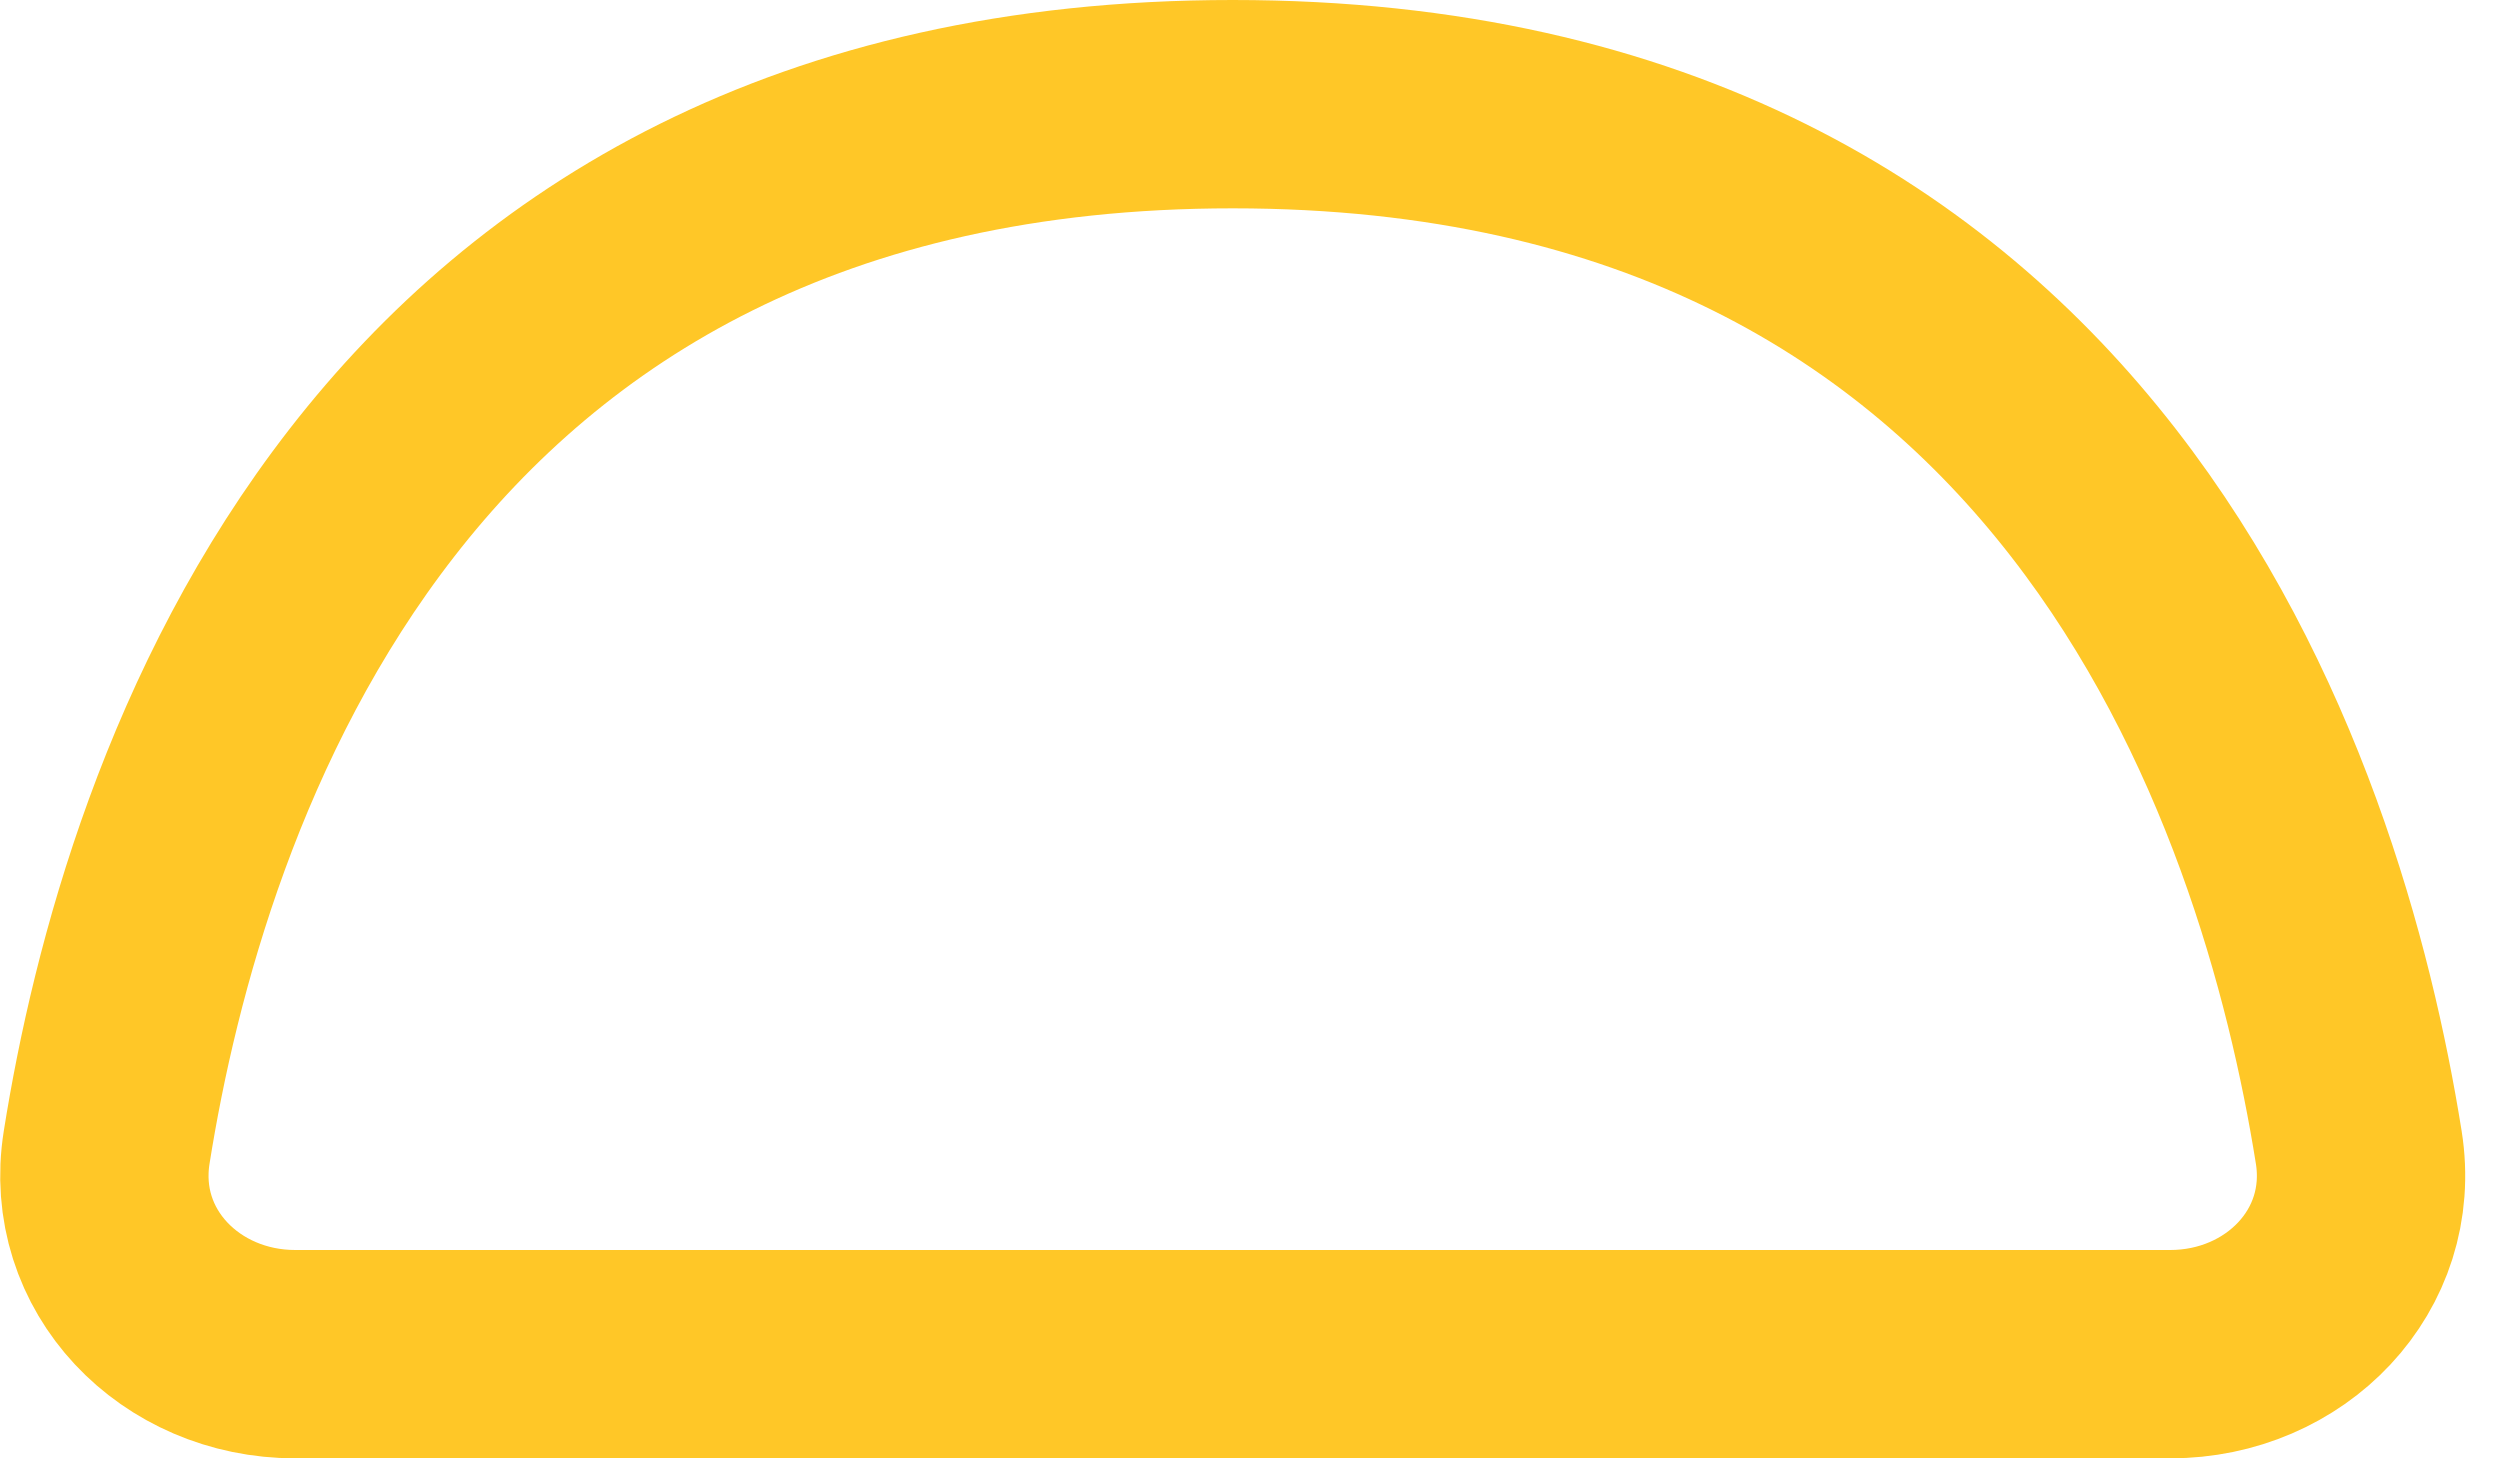 <svg width="12" height="7" viewBox="0 0 12 7" fill="none" xmlns="http://www.w3.org/2000/svg">
<path d="M5.917 0.5C9.997 0.5 11.05 3.802 11.322 5.507C11.409 6.052 10.969 6.5 10.417 6.5H1.417C0.865 6.5 0.425 6.052 0.512 5.507C0.783 3.802 1.837 0.5 5.917 0.5Z" stroke="#FFC727" stroke-linecap="round"/>
</svg>

